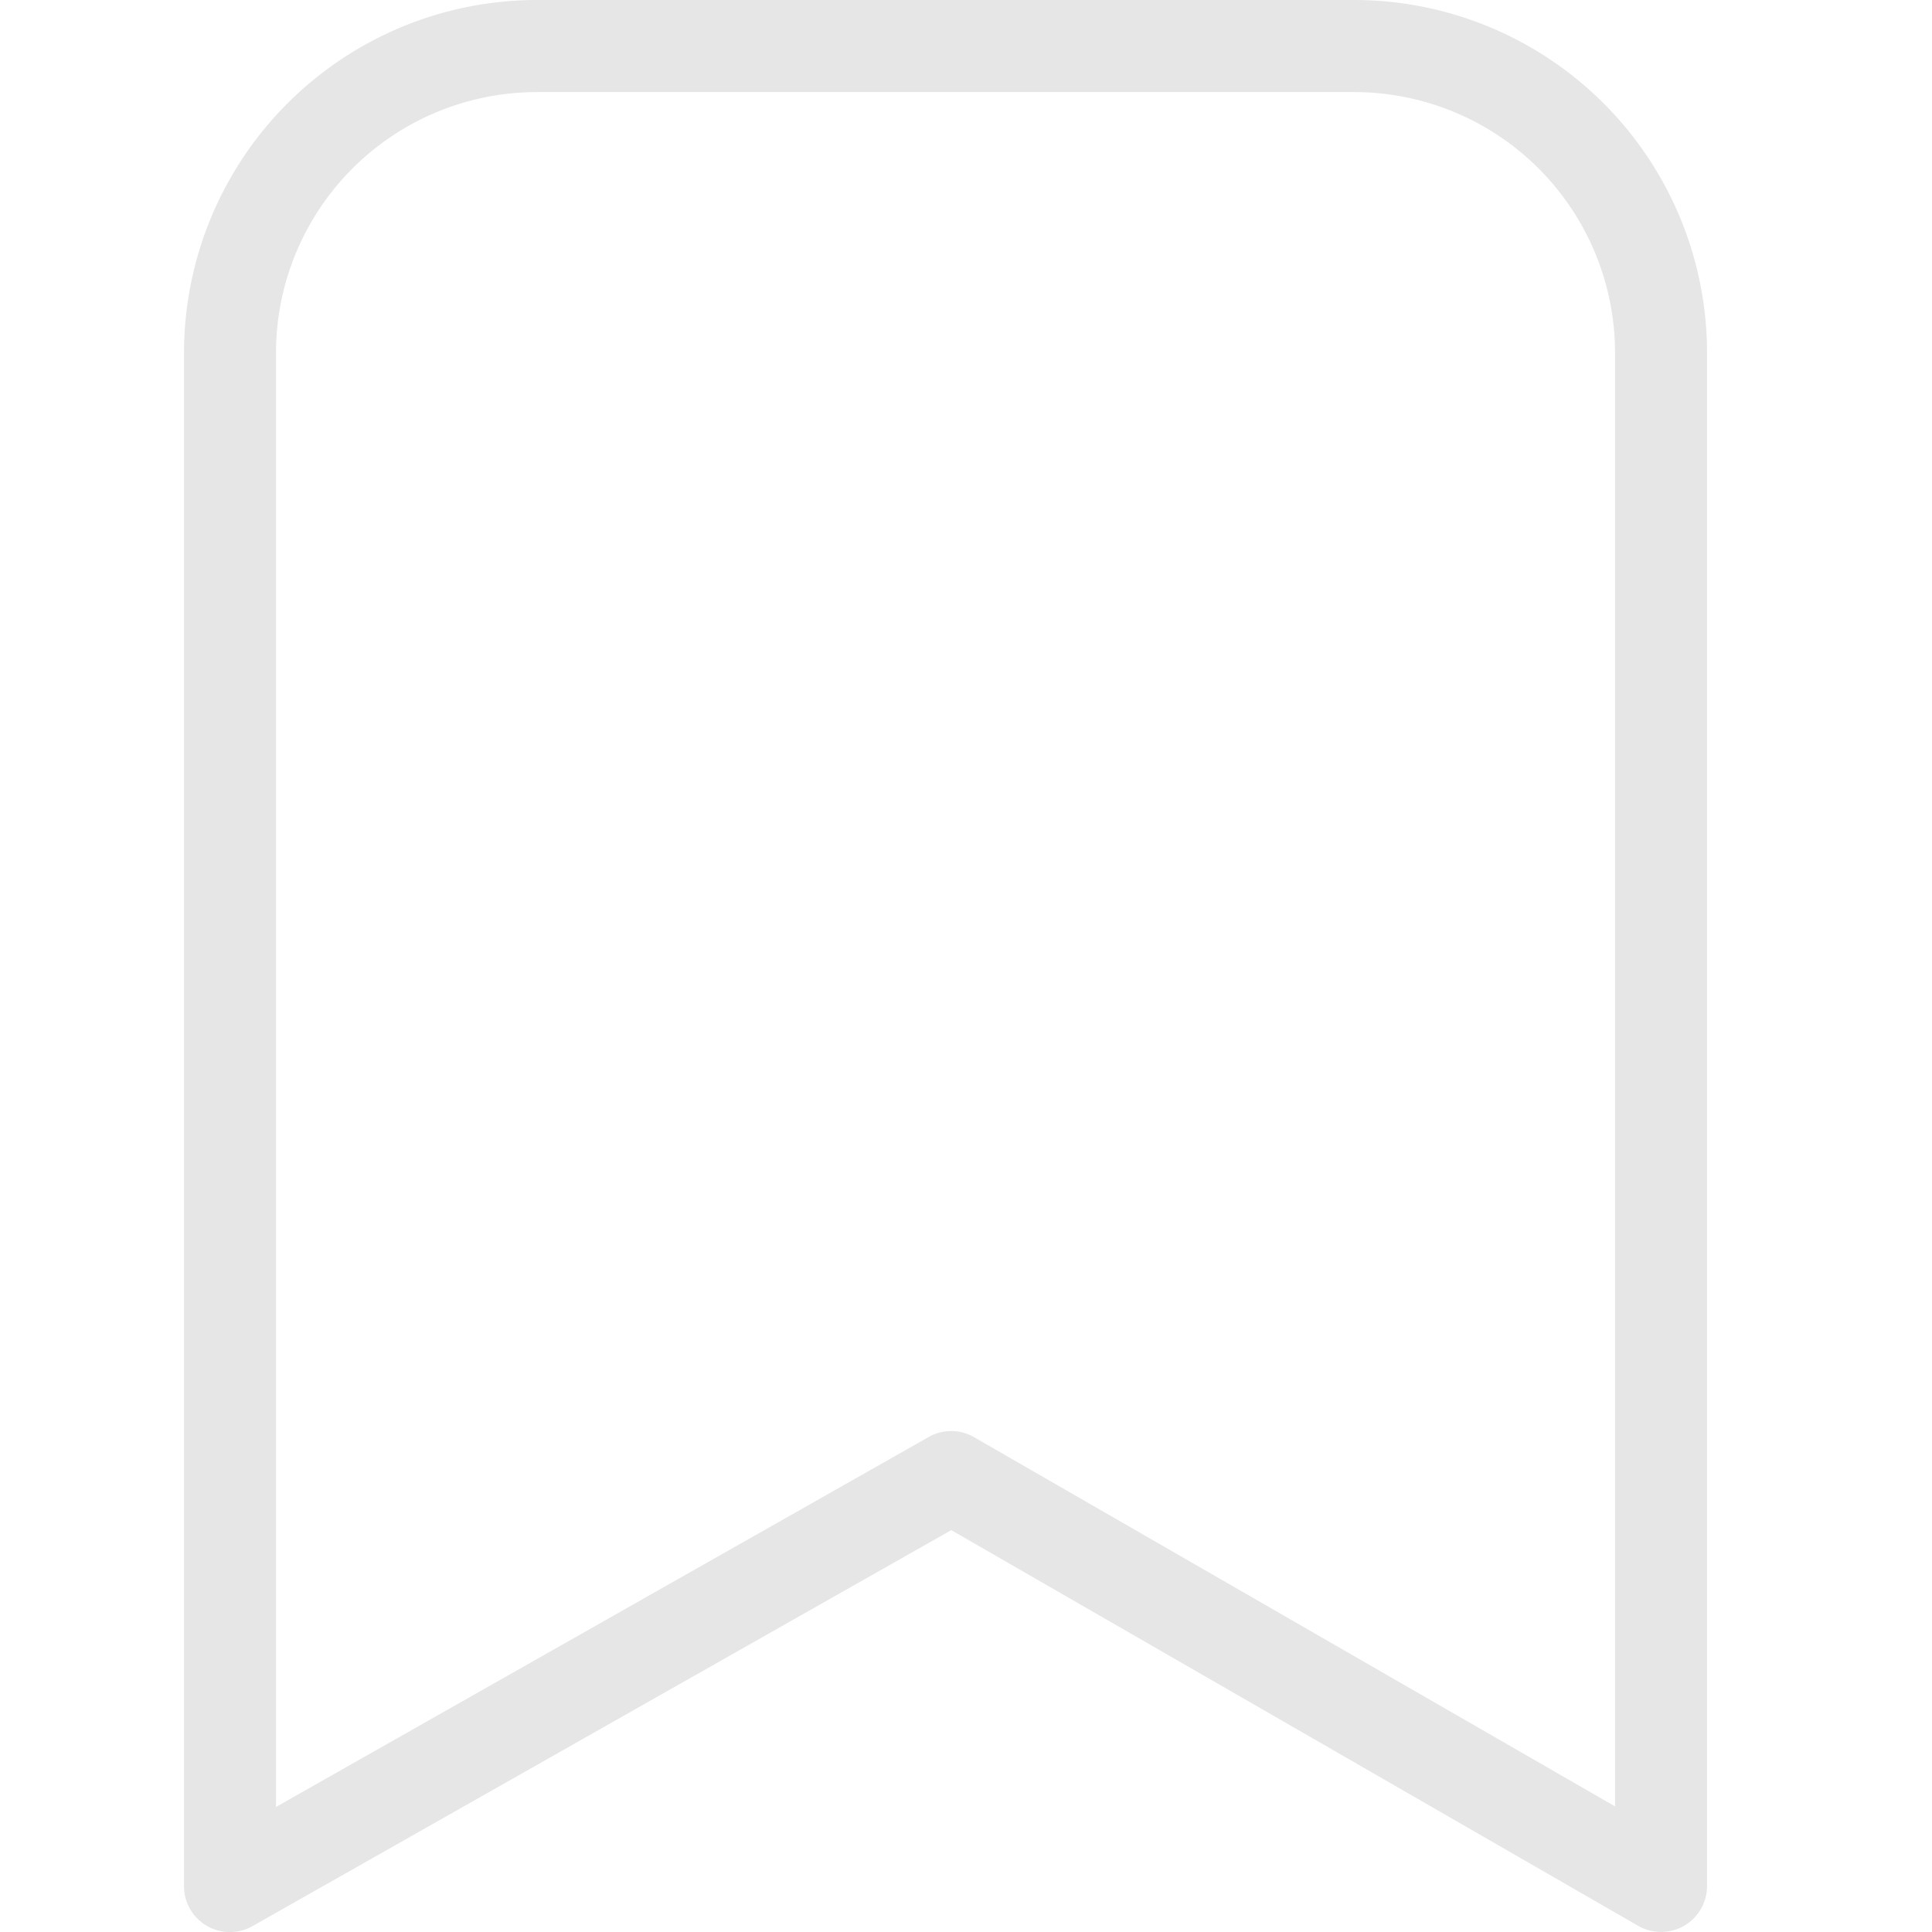 <?xml version="1.0" standalone="no"?><!DOCTYPE svg PUBLIC "-//W3C//DTD SVG 1.1//EN" "http://www.w3.org/Graphics/SVG/1.1/DTD/svg11.dtd"><svg class="icon" width="32px" height="32.00px" viewBox="0 0 1024 1024" version="1.1" xmlns="http://www.w3.org/2000/svg"><path fill="#e6e6e6" d="M856.011 957.428L516.389 761.797a24.186 24.186 0 0 0-24.186-0.146L146.29 957.72V186.902a138.287 138.287 0 0 1 138.141-138.092h433.439a138.287 138.287 0 0 1 138.141 138.092v770.526zM717.87 0H284.431A187.146 187.146 0 0 0 97.529 186.902V999.606a24.332 24.332 0 0 0 36.425 21.211l370.244-209.82 364.052 209.722a24.624 24.624 0 0 0 24.381 0 24.478 24.478 0 0 0 12.142-21.114V186.902A187.097 187.097 0 0 0 717.87 0z" /></svg>